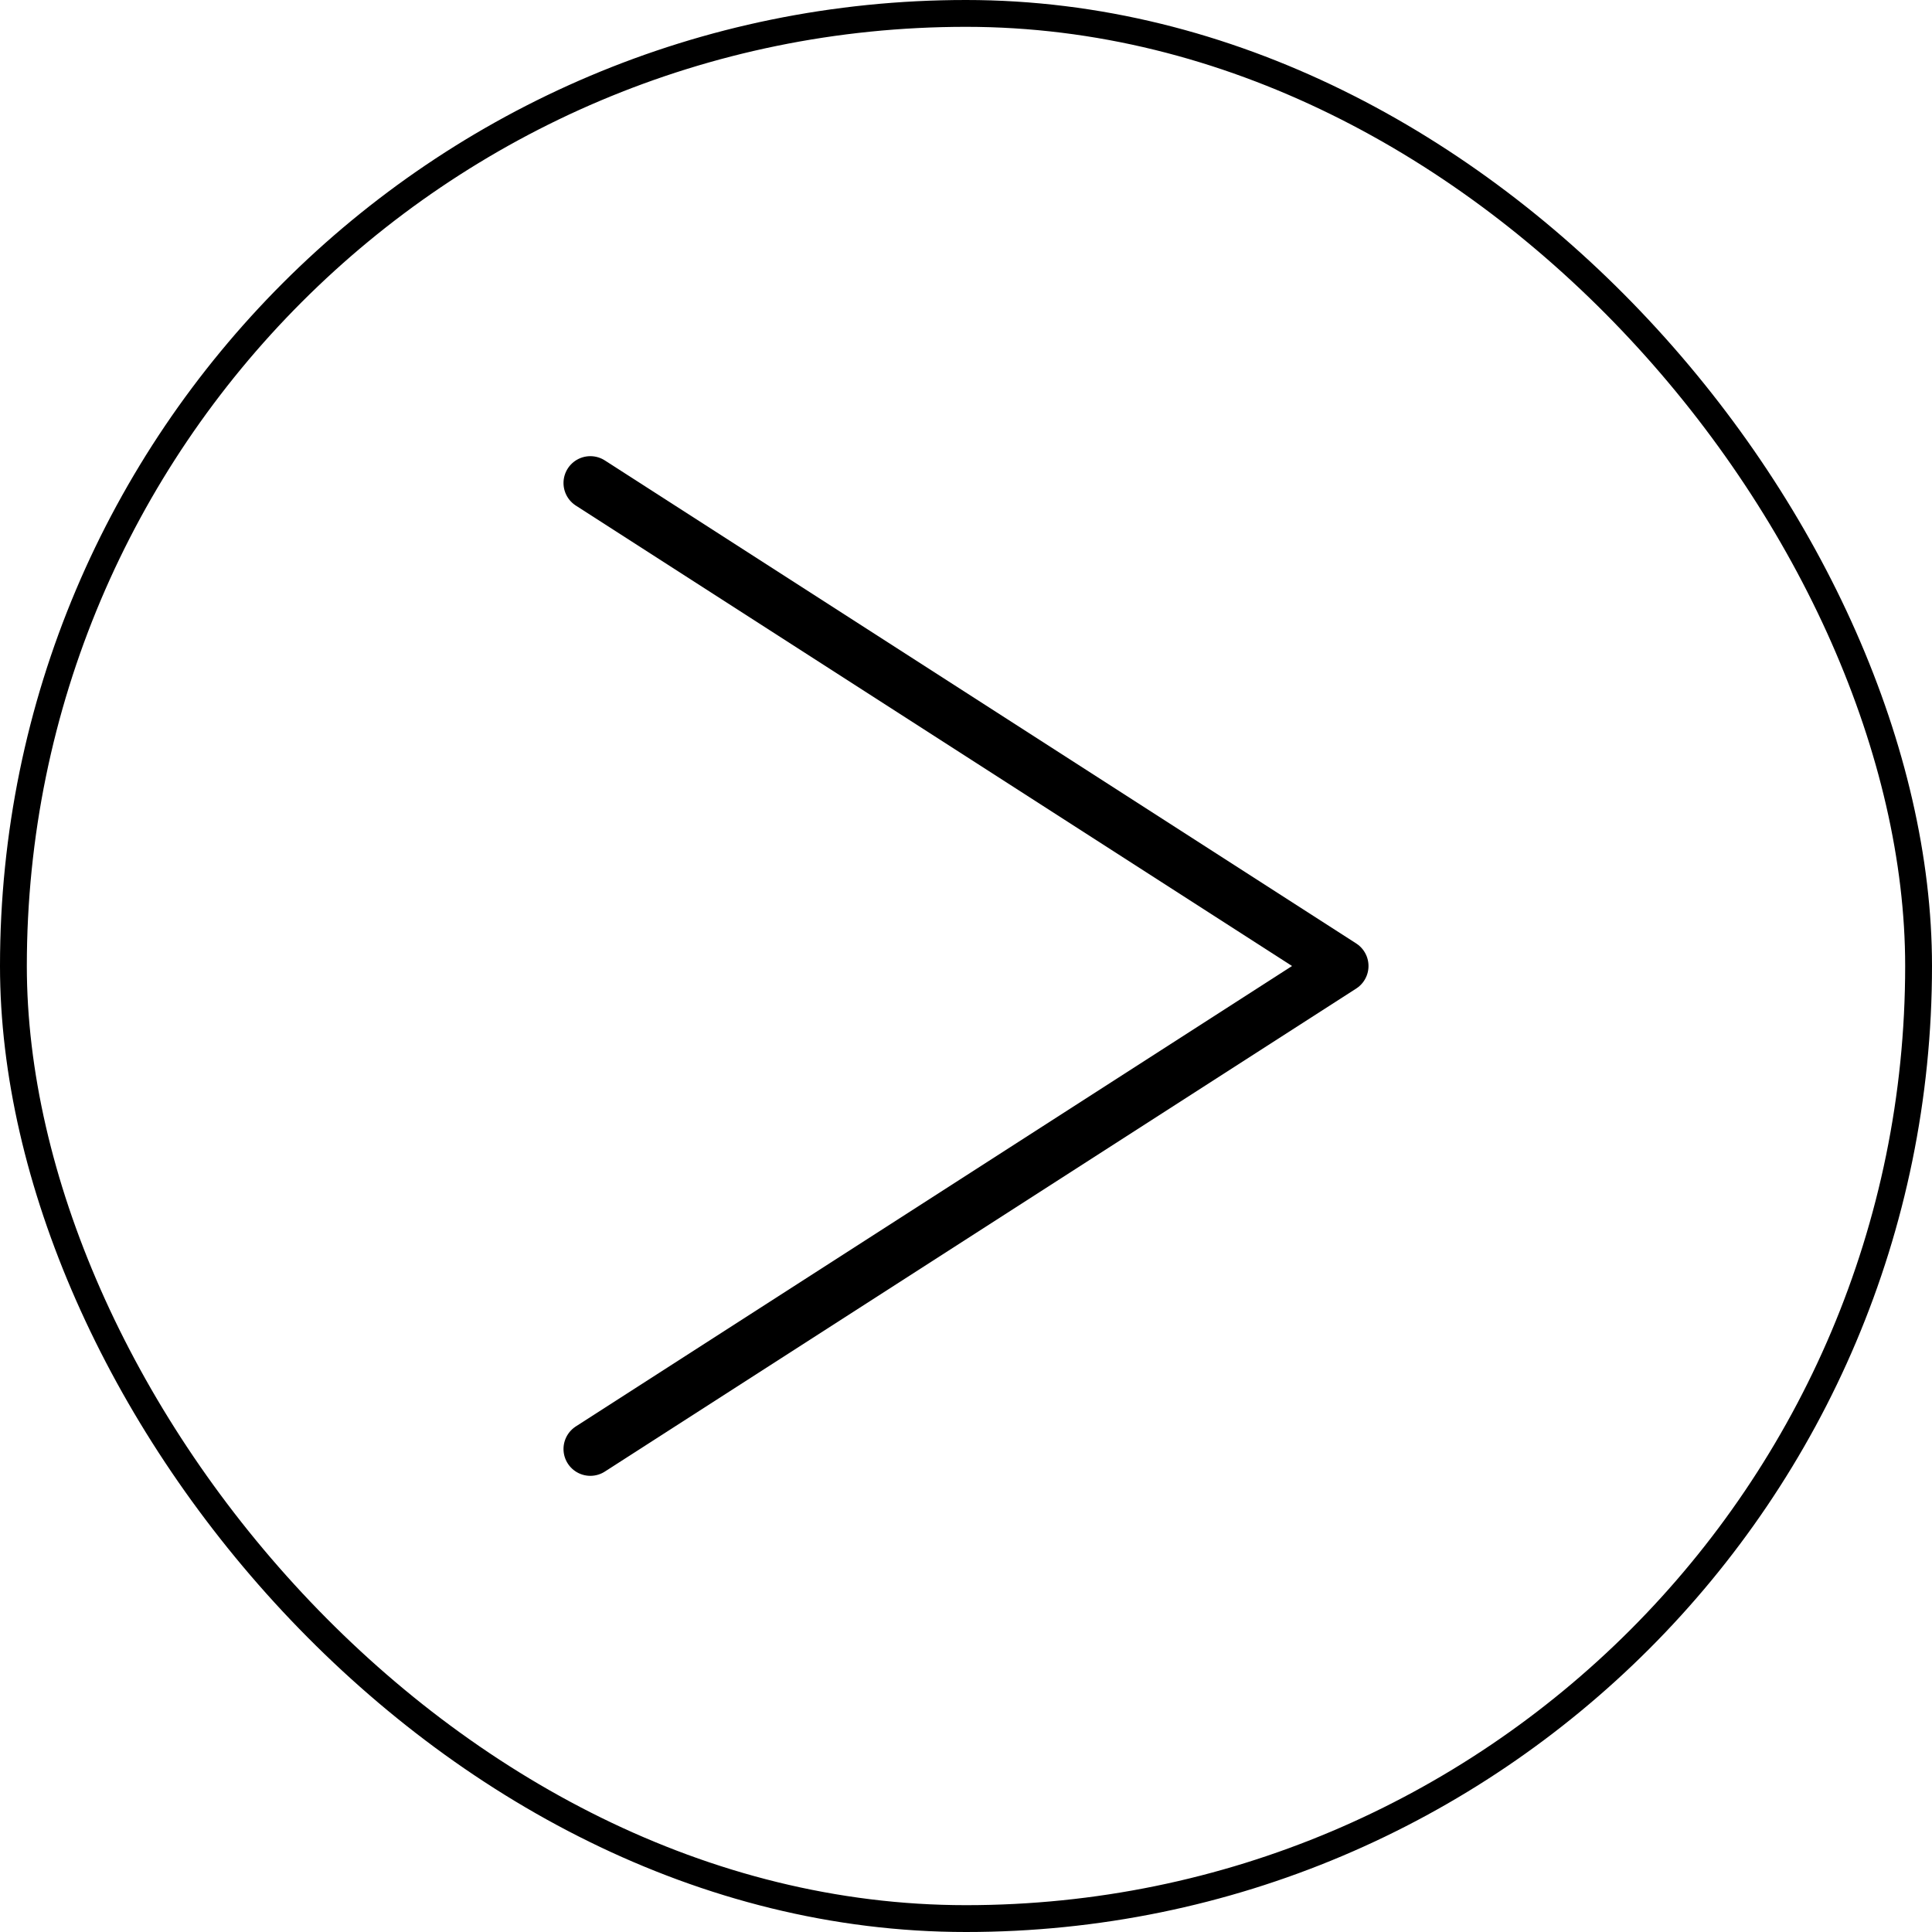 <svg width="72" height="72" fill="none" xmlns="http://www.w3.org/2000/svg"><rect x=".5" y=".5" width="71" height="71" rx="35.5" stroke="#000"/><path d="M22 18l28 18-28 18" stroke="#000" stroke-width="2" stroke-miterlimit="10" stroke-linecap="round" stroke-linejoin="round"/></svg>